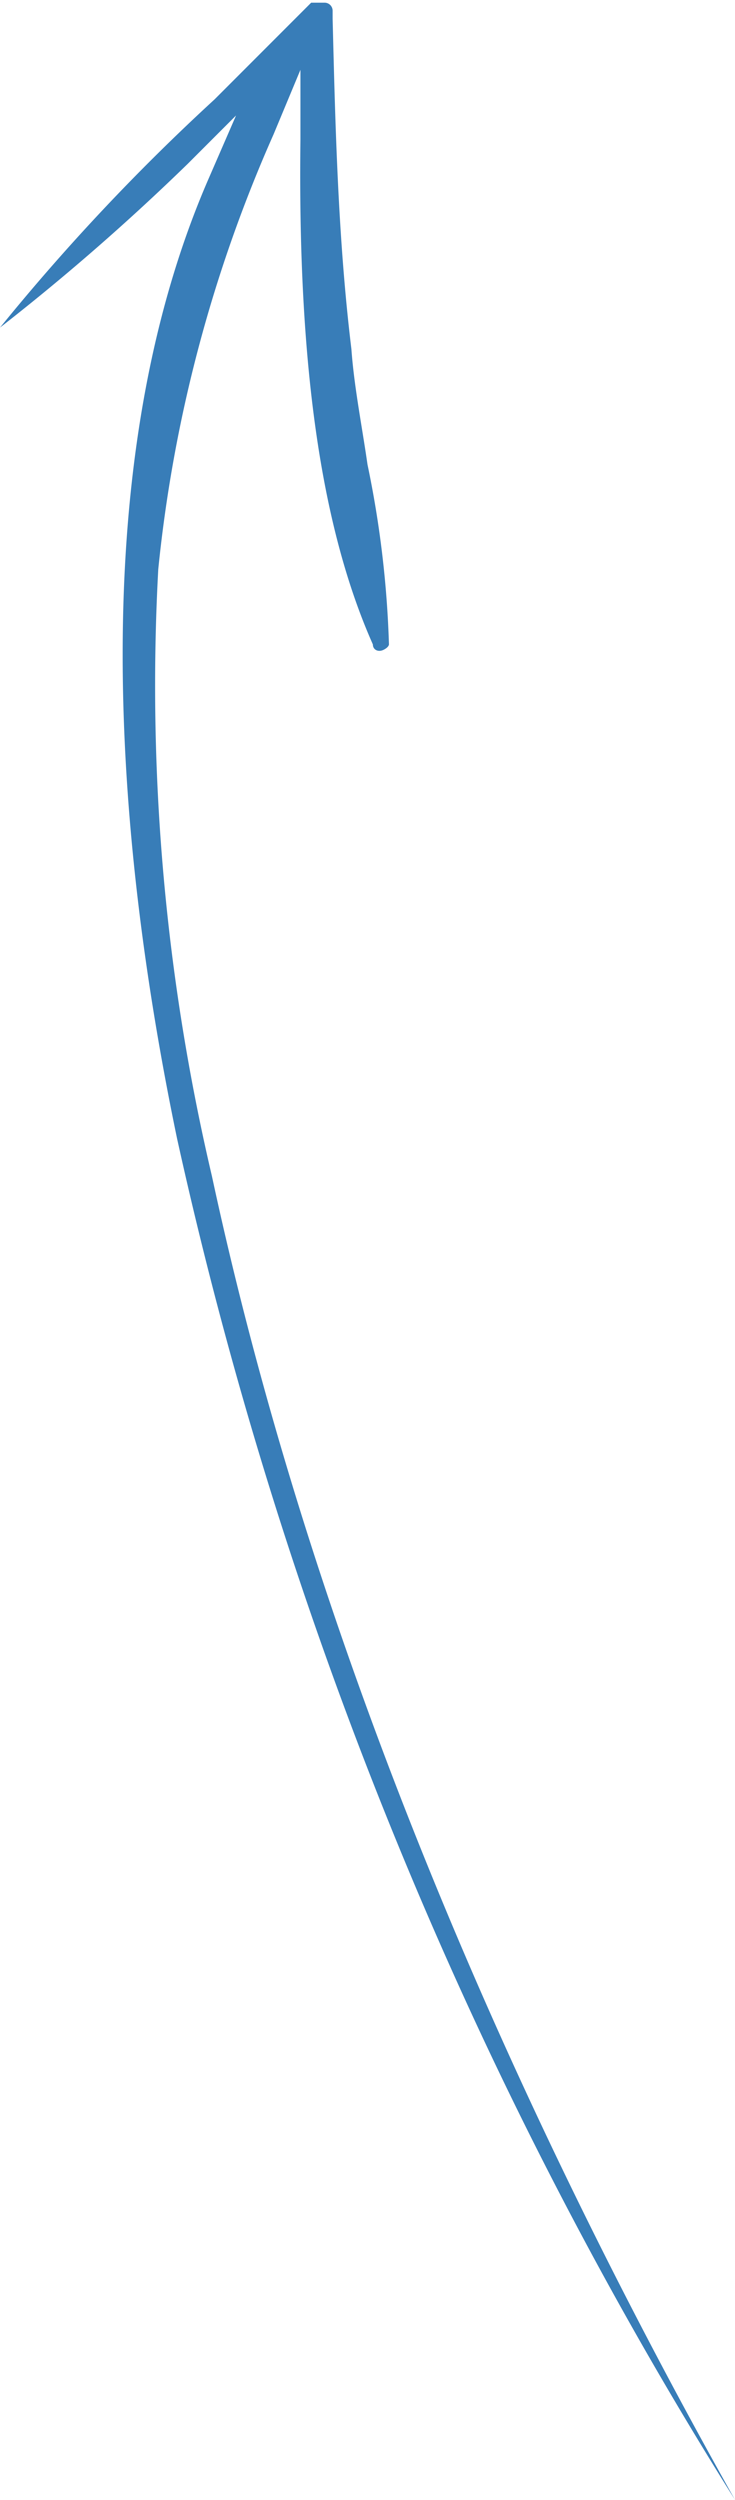 <svg xmlns="http://www.w3.org/2000/svg" viewBox="0 0 27.4 93.1"><g id="Laag_2" data-name="Laag 2"><g id="Objects"><path fill="#387db8" d="M12.4.7c.1,4,.2,8.2.7,12.3.1,1.4.4,2.9.6,4.3a38.3,38.3,0,0,1,.8,6.7s0,.1-.2.2-.4,0-.4-.2c-2-4.5-2.8-10.7-2.7-18.8V2.6L10.2,5A53,53,0,0,0,5.9,21.2a79.9,79.9,0,0,0,2,22.6c3.4,15.8,10,32.4,19.5,49.3A160,160,0,0,1,6.6,42.4C4.5,32.3,2.9,17.8,7.8,6.6l1-2.3L7,6.1a85,85,0,0,1-7,6.1A79.8,79.8,0,0,1,8,3.7L11.6.1h.5a.3.3,0,0,1,.3.3Z"/></g></g></svg>